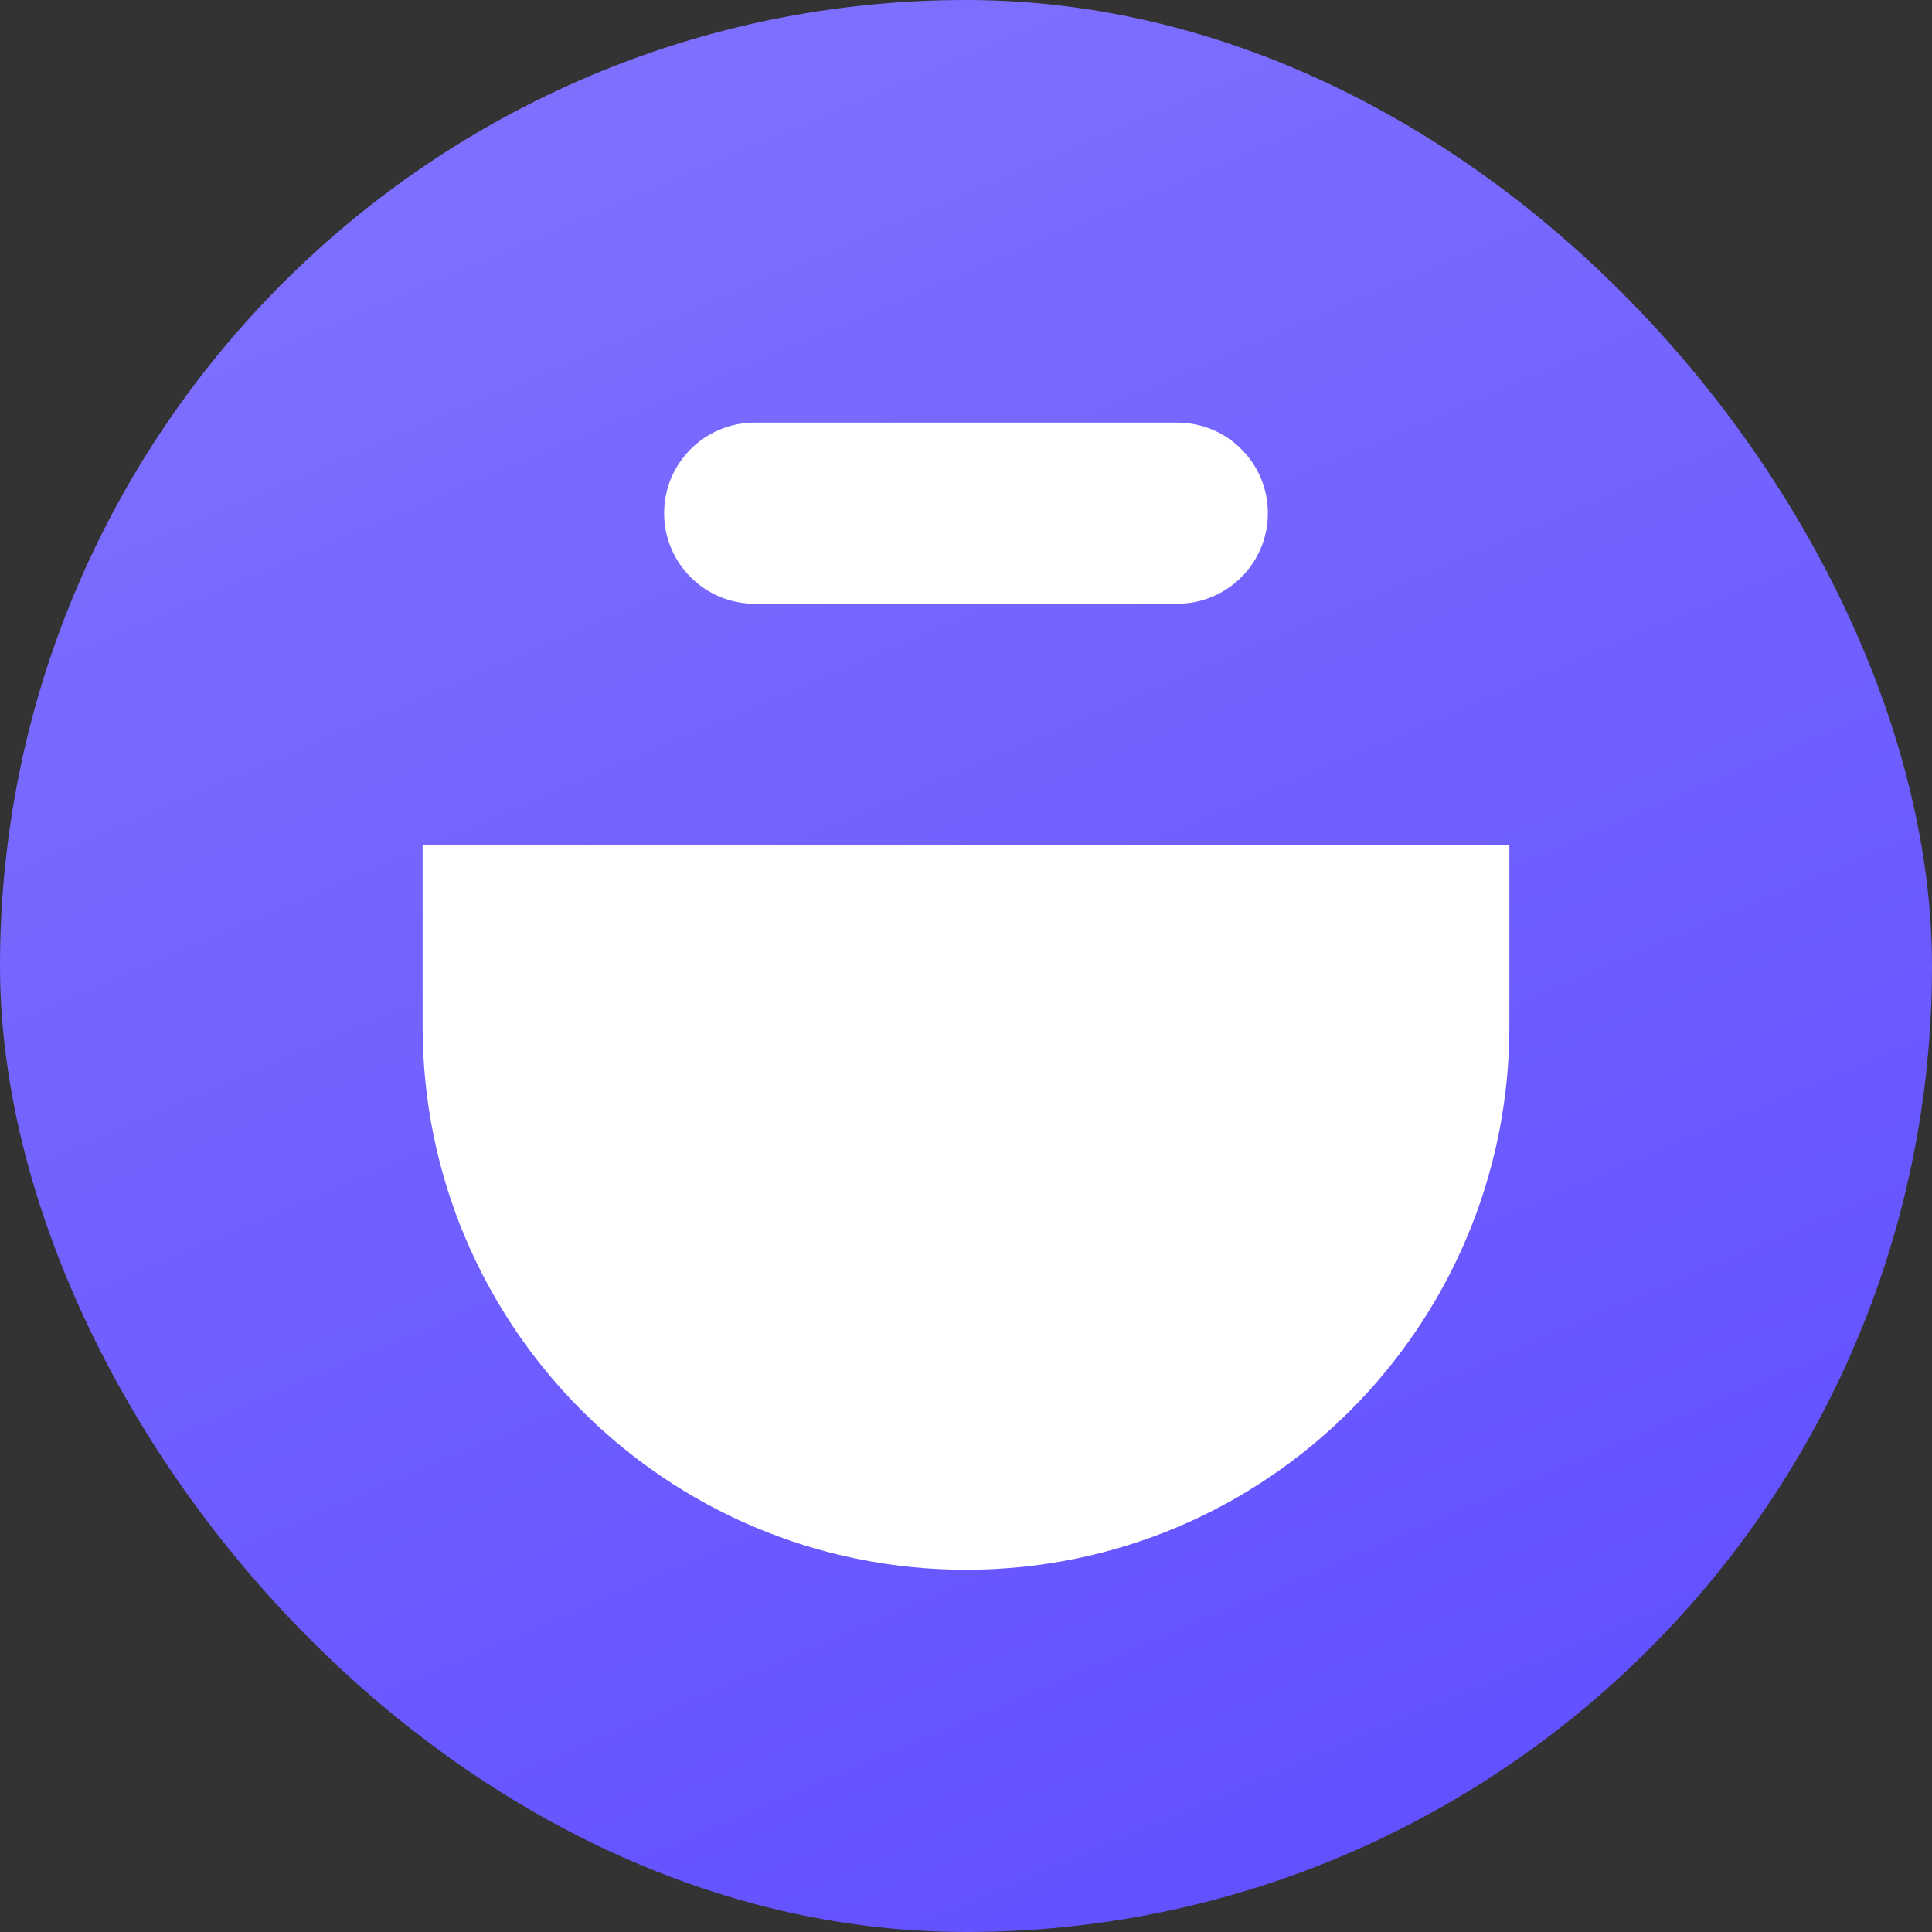 <svg width="16" height="16" viewBox="0 0 16 16" fill="none" xmlns="http://www.w3.org/2000/svg">
<rect x="0" y="0" width="16" height="16" fill="#333333" stroke="none"/>
<rect width="16" height="16" rx="8" fill="url(#paint0_linear_45_163)"/>
<path d="M3.5 7H12.5V8.5C12.5 10.985 10.485 13 8 13V13C5.515 13 3.5 10.985 3.5 8.5V7Z" fill="white"/>
<path d="M5.5 4.25C5.5 4.664 5.836 5 6.25 5H9.75C10.164 5 10.5 4.664 10.5 4.25V4.25C10.5 3.836 10.164 3.5 9.75 3.5H6.25C5.836 3.5 5.5 3.836 5.5 4.25V4.25Z" fill="white"/>
<defs>
<linearGradient id="paint0_linear_45_163" x1="12.5" y1="16" x2="3.25" y2="-5.75" gradientUnits="userSpaceOnUse">
<stop stop-color="#604FFF"/>
<stop offset="1" stop-color="#897CFF"/>
</linearGradient>
</defs>
</svg>
